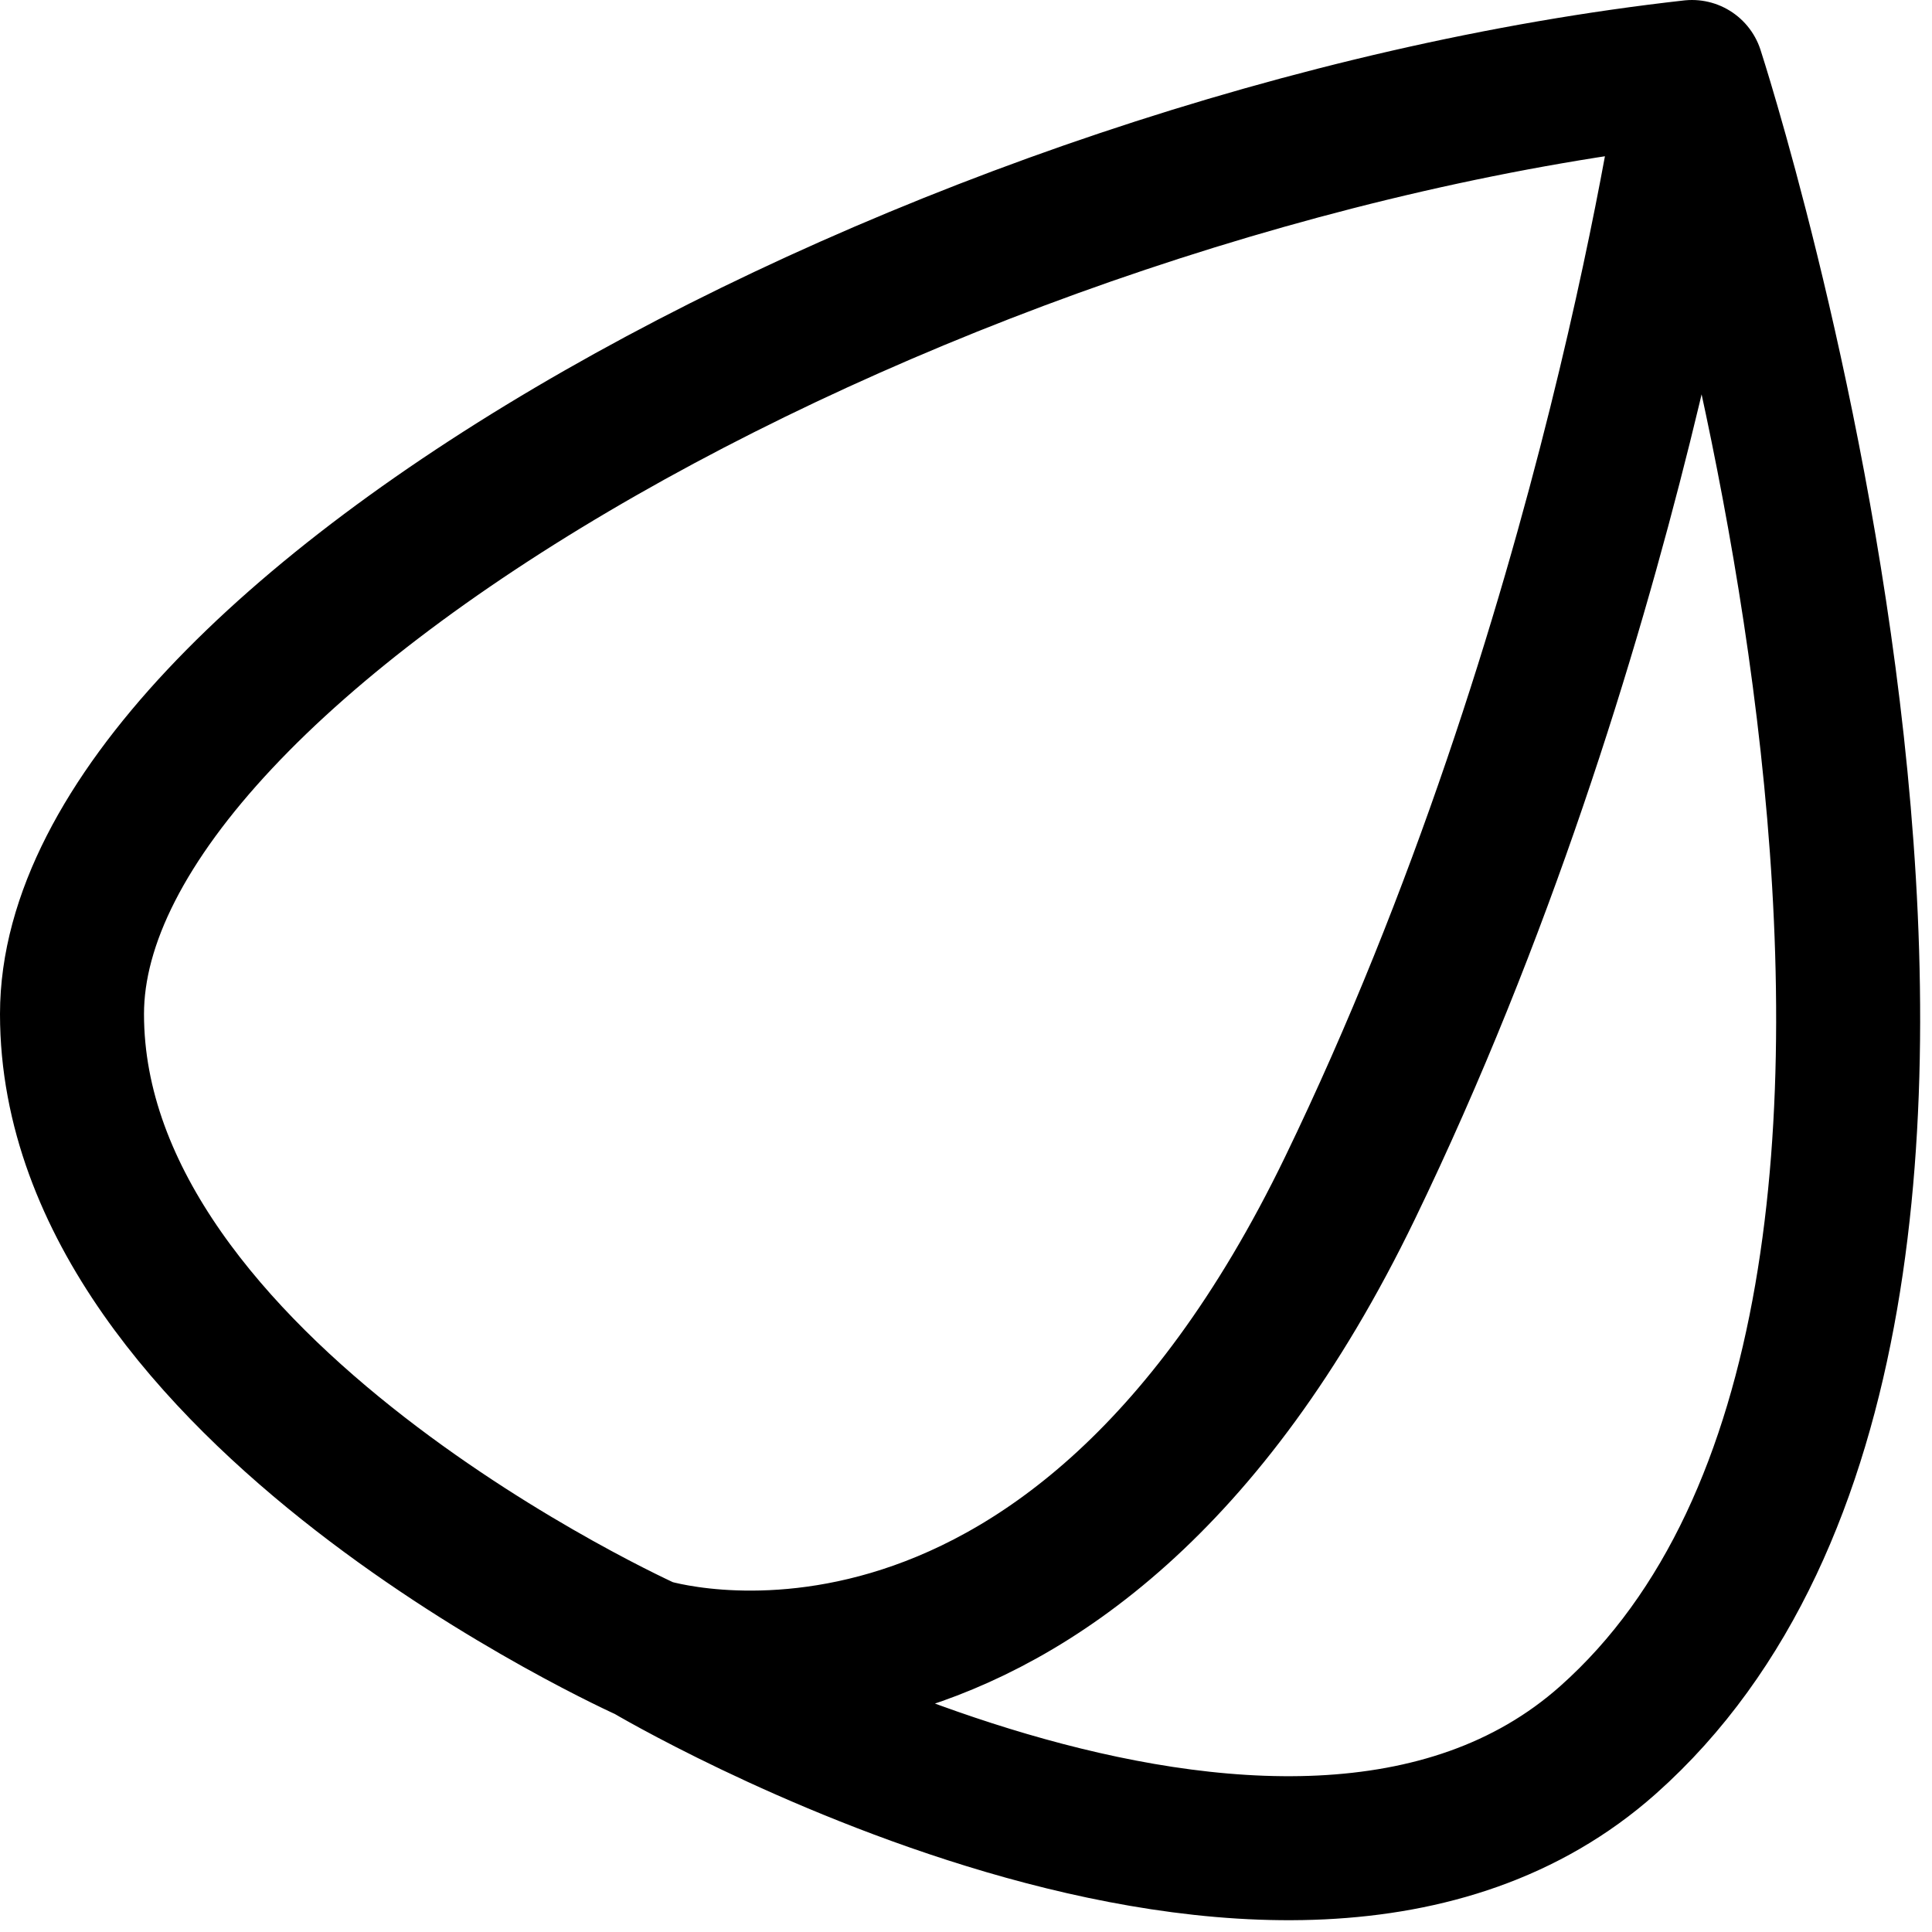 <svg width="161" height="161" viewBox="0 0 161 161" fill="none" xmlns="http://www.w3.org/2000/svg">
<path d="M54 137.5C54 137.5 88.543 148.548 112.5 99C134.5 53.5 141 6 141 6M54 137.5C54 137.5 107 169 134 145C174.5 109 141 6 141 6M54 137.5C54 137.5 6 116 6 84.5C6 53 78.5 13 141 6" stroke="black" stroke-width="12" stroke-linecap="round" stroke-linejoin="round"/>
</svg>
